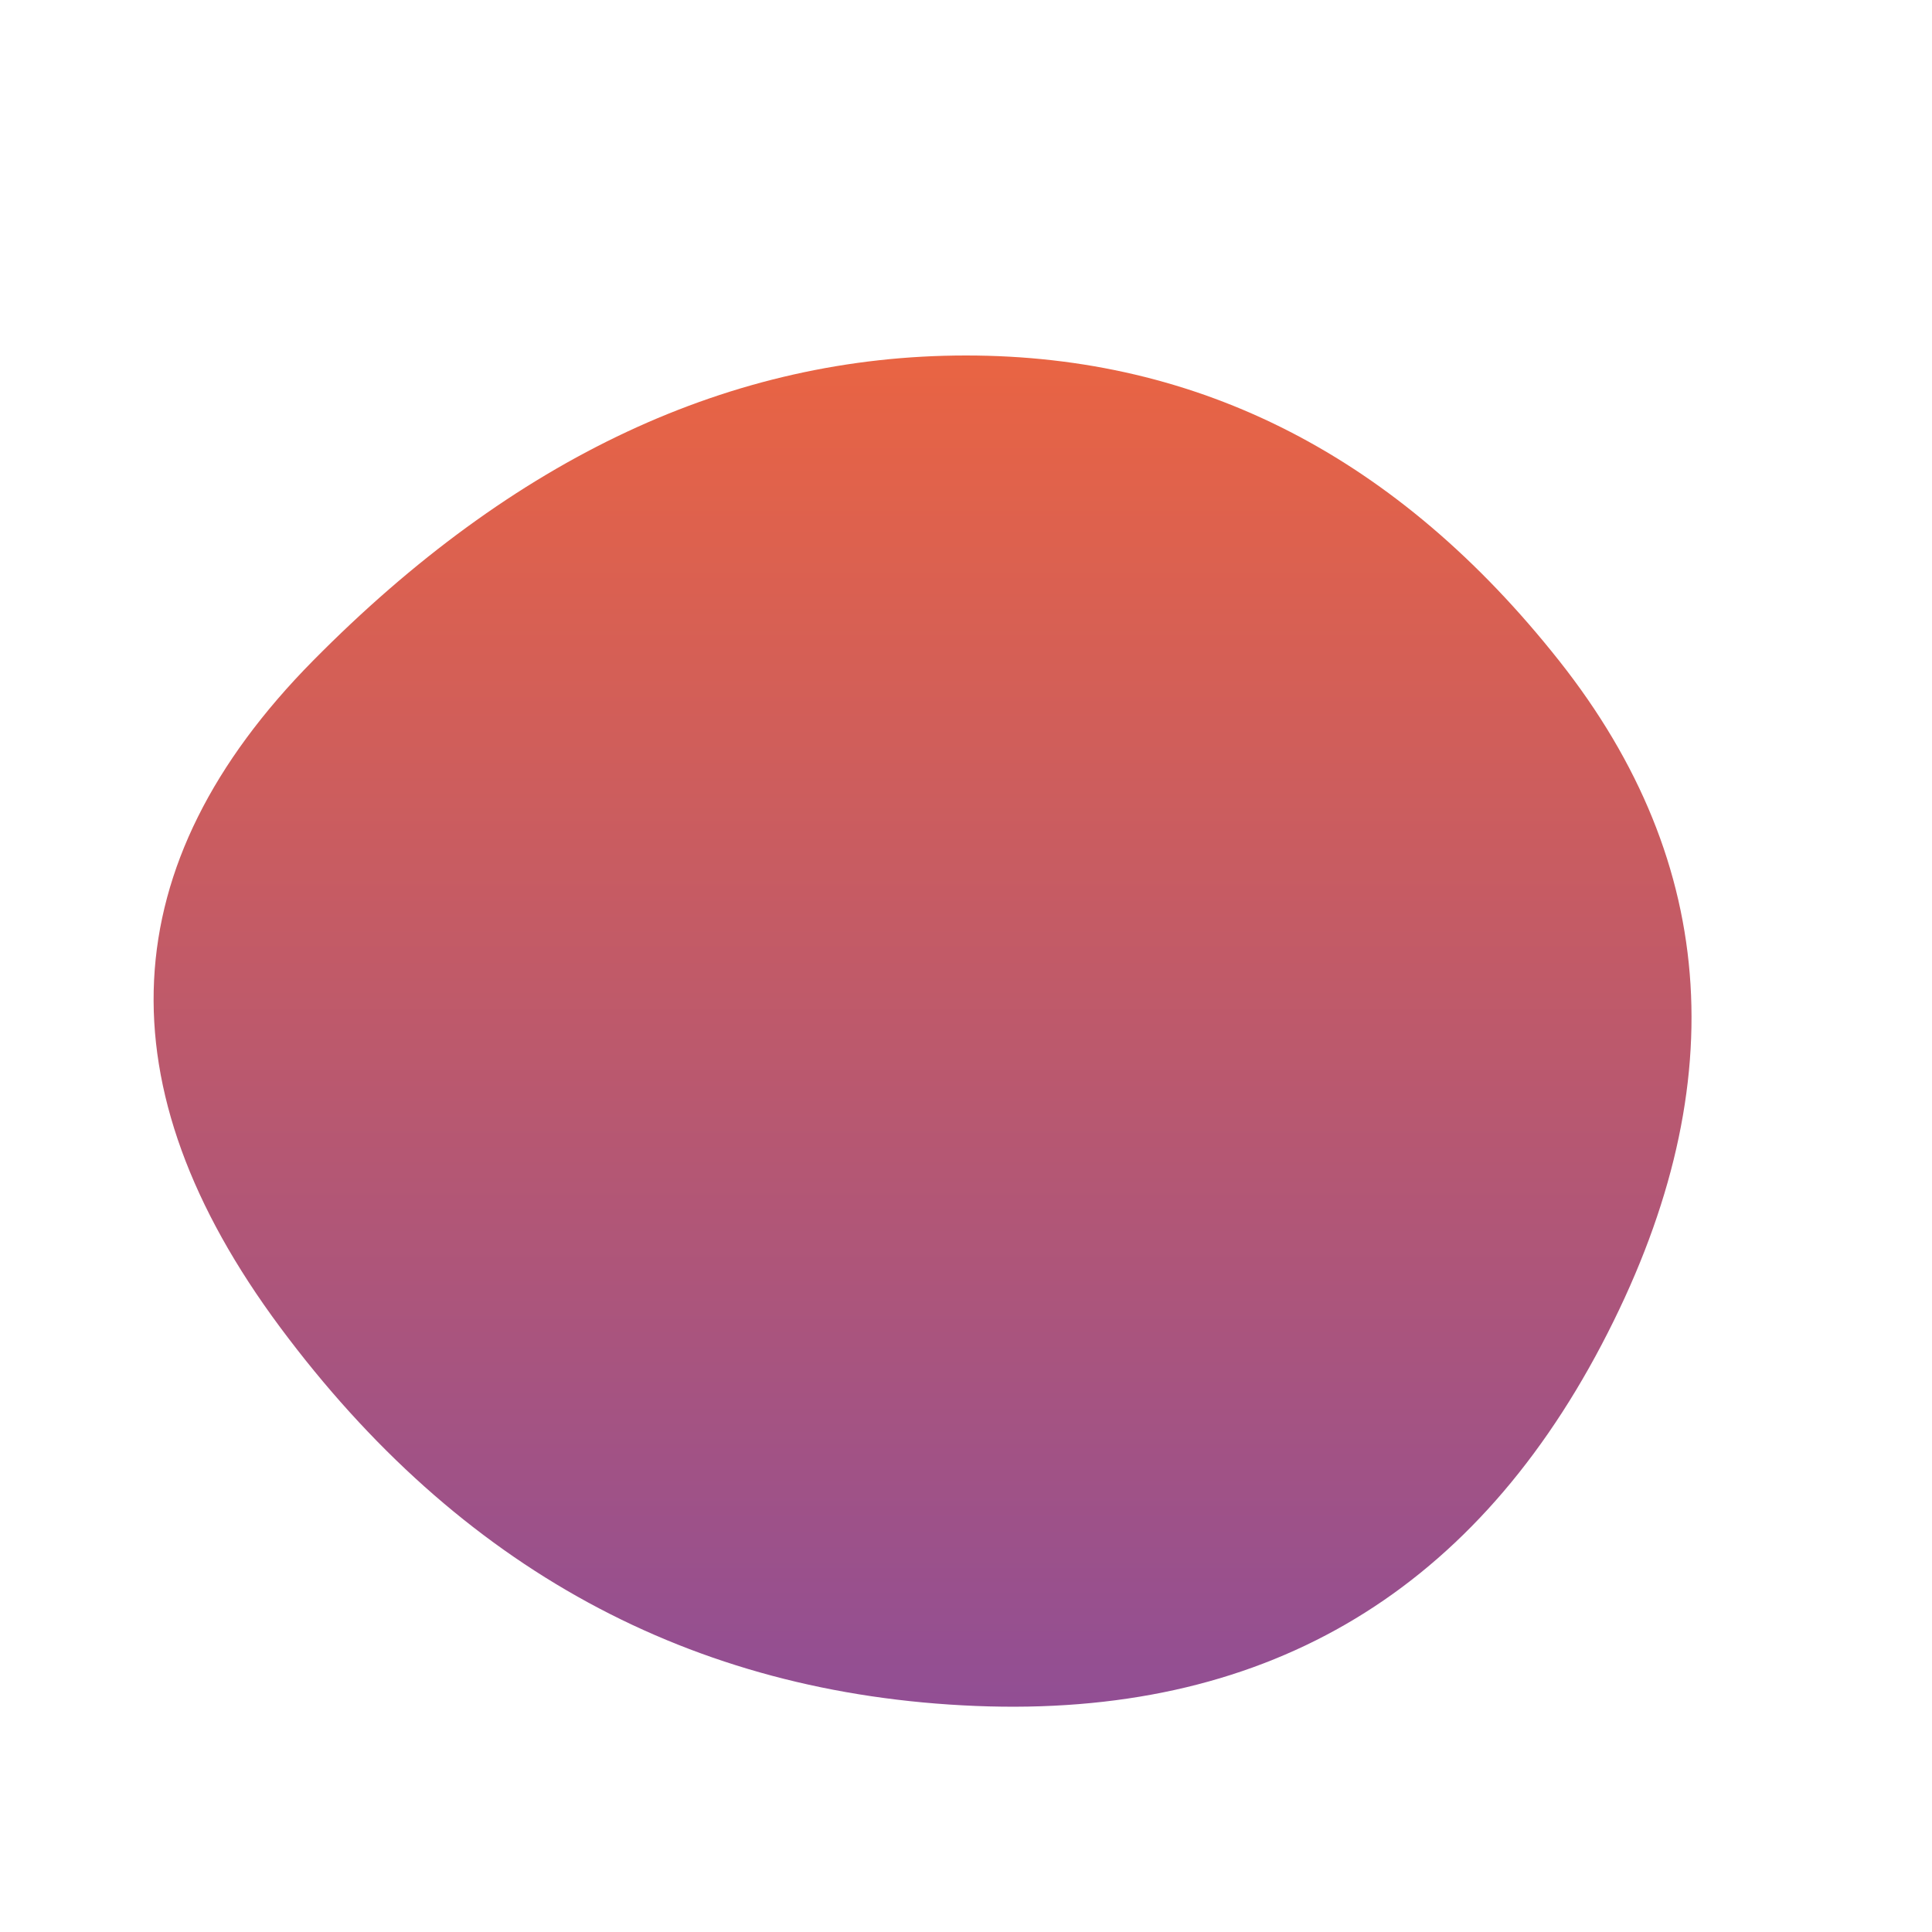 <svg viewBox="0 0 500 500" xmlns="http://www.w3.org/2000/svg" xmlns:xlink="http://www.w3.org/1999/xlink" width="100%" id="blobSvg">
  <defs>
    <linearGradient id="gradient" x1="0%" y1="0%" x2="0%" y2="100%">
      <stop offset="0%" style="stop-color: rgb(233, 100, 67);"></stop>
      <stop offset="100%" style="stop-color: rgb(144, 78, 149);"></stop>
    </linearGradient>
  </defs>
  <path id="blob" d="M414.5,348Q363,446,252.5,441.5Q142,437,72.5,343.5Q3,250,81,171Q159,92,250,92Q341,92,403.5,171Q466,250,414.5,348Z" fill="url(#gradient)"></path>
</svg>